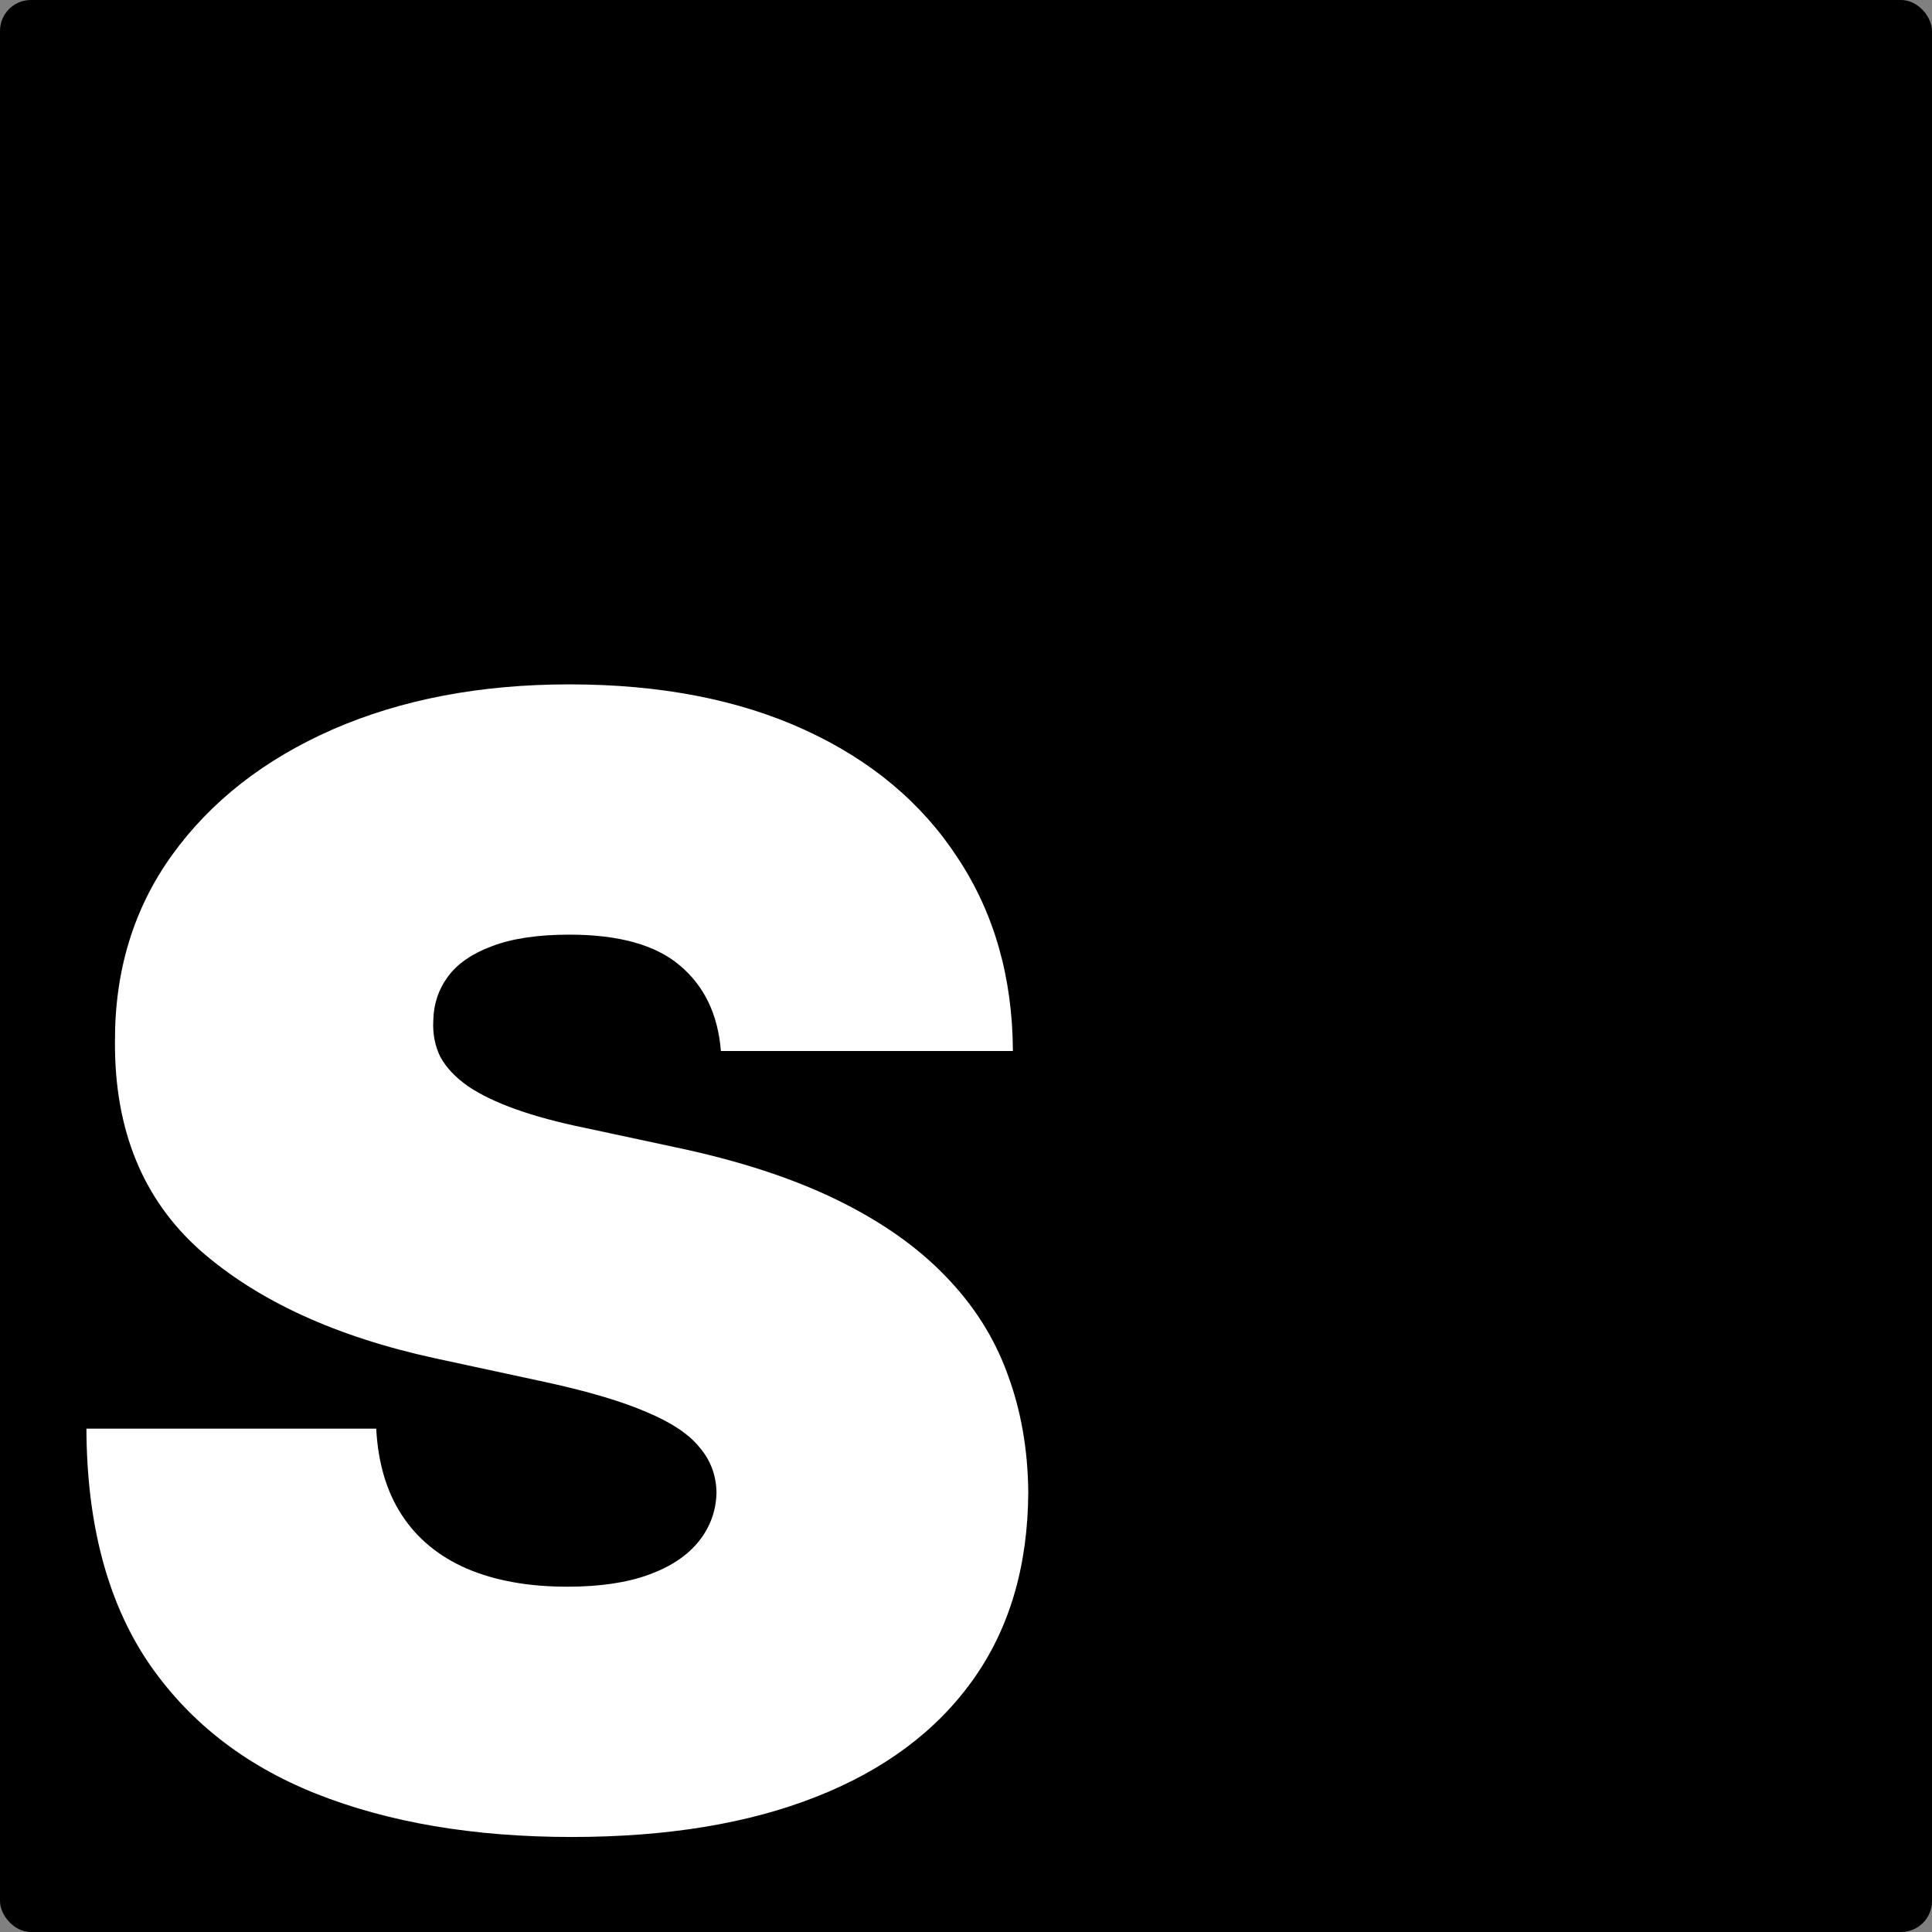 <svg width="500" height="500" viewBox="0 0 500 500" fill="none" xmlns="http://www.w3.org/2000/svg">
<rect x="0" y="0" width="500" height="500" fill="#808080" stroke="none"/>
<rect width="500" height="500" rx="8" fill="black"/>
<path d="M186.568 272C185.811 262.53 182.259 255.144 175.915 249.841C169.665 244.538 160.148 241.886 147.364 241.886C139.22 241.886 132.544 242.881 127.335 244.869C122.222 246.763 118.434 249.367 115.972 252.682C113.509 255.996 112.231 259.784 112.136 264.045C111.947 267.549 112.563 270.722 113.983 273.562C115.498 276.309 117.866 278.818 121.085 281.091C124.305 283.269 128.424 285.258 133.443 287.057C138.462 288.856 144.428 290.466 151.341 291.886L175.205 297C191.303 300.409 205.081 304.907 216.54 310.494C227.998 316.081 237.373 322.663 244.665 330.239C251.956 337.72 257.307 346.148 260.716 355.523C264.22 364.898 266.019 375.125 266.114 386.205C266.019 405.333 261.237 421.527 251.767 434.784C242.297 448.042 228.756 458.127 211.142 465.04C193.623 471.953 172.553 475.409 147.932 475.409C122.648 475.409 100.583 471.669 81.739 464.188C62.989 456.706 48.405 445.201 37.989 429.67C27.667 414.045 22.458 394.064 22.364 369.727H97.364C97.837 378.629 100.063 386.11 104.04 392.17C108.017 398.231 113.604 402.824 120.801 405.949C128.093 409.074 136.758 410.636 146.795 410.636C155.223 410.636 162.278 409.595 167.96 407.511C173.642 405.428 177.951 402.54 180.886 398.847C183.822 395.153 185.337 390.939 185.432 386.205C185.337 381.754 183.869 377.871 181.028 374.557C178.282 371.148 173.737 368.117 167.392 365.466C161.047 362.72 152.477 360.163 141.682 357.795L112.705 351.545C86.947 345.958 66.635 336.631 51.767 323.562C36.994 310.4 29.655 292.455 29.75 269.727C29.655 251.261 34.58 235.116 44.523 221.29C54.561 207.369 68.434 196.527 86.142 188.761C103.945 180.996 124.352 177.114 147.364 177.114C170.848 177.114 191.161 181.044 208.301 188.903C225.441 196.763 238.652 207.843 247.932 222.142C257.307 236.347 262.042 252.966 262.136 272H186.568Z" fill="white"/>
</svg>
